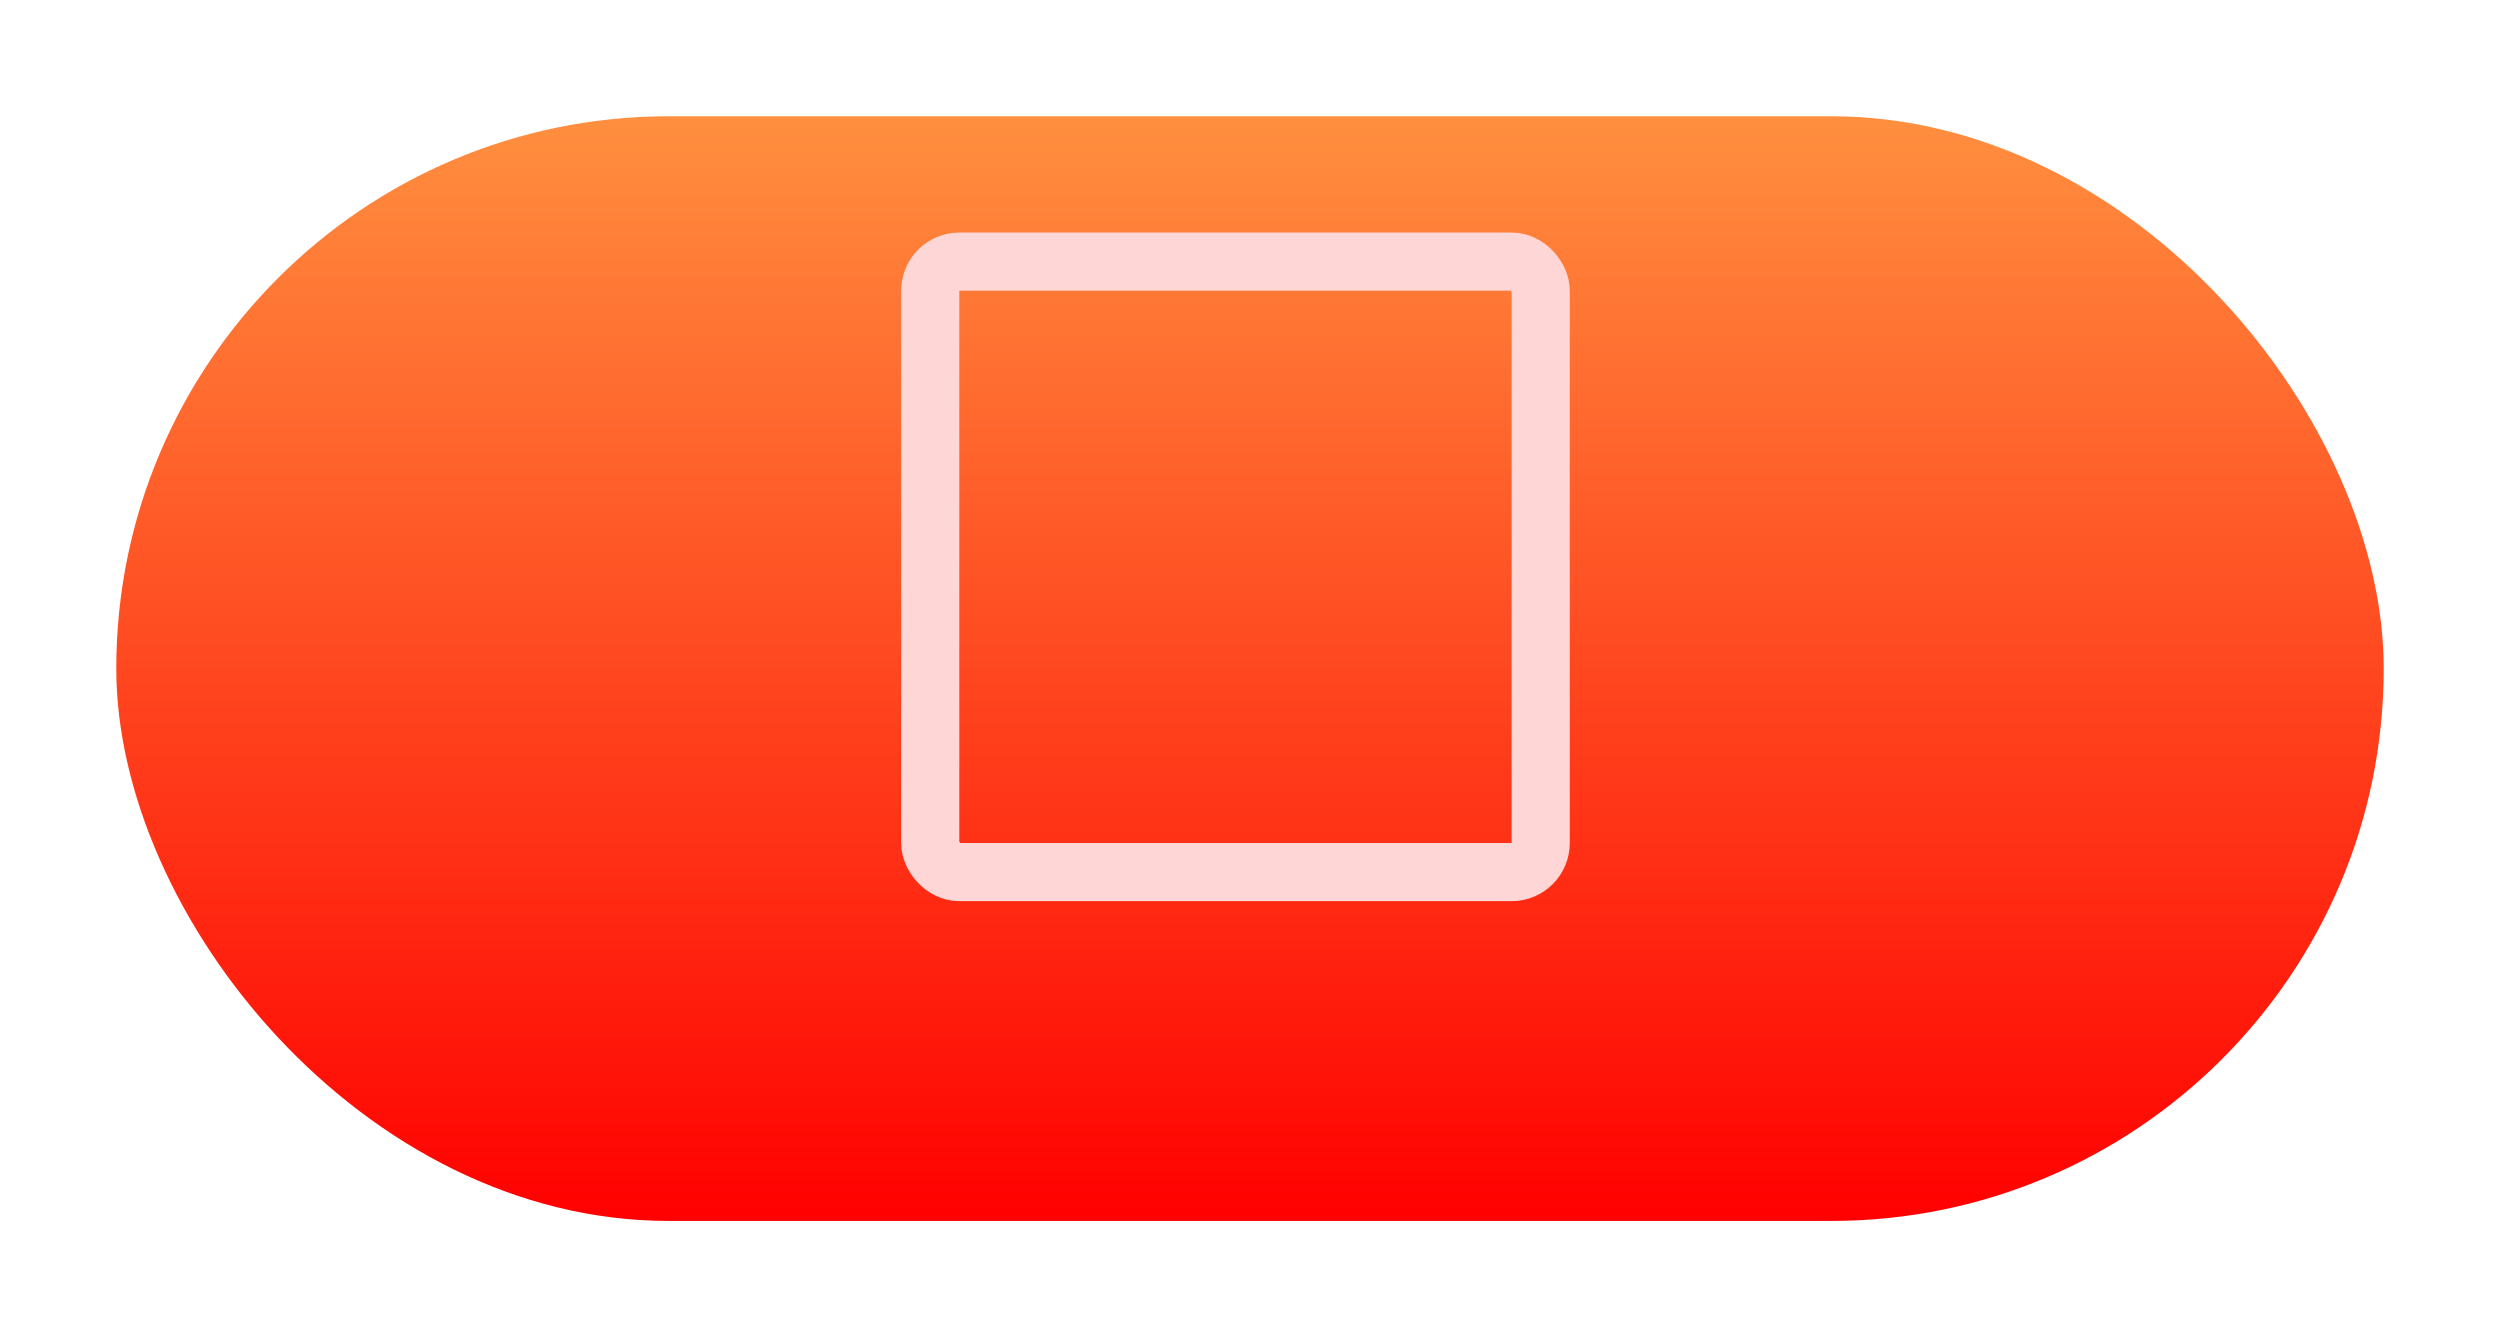 <svg width="86" height="46" viewBox="0 0 86 46" fill="none" xmlns="http://www.w3.org/2000/svg">
<g filter="url(#filter0_d_46_622)">
<rect x="4" width="78" height="38" rx="19" fill="url(#paint0_linear_46_622)"/>
</g>
<rect x="32" y="9" width="21" height="21" rx="1" stroke="#FFD6D6" stroke-width="2"/>
<defs>
<filter id="filter0_d_46_622" x="0" y="0" width="86" height="46" filterUnits="userSpaceOnUse" color-interpolation-filters="sRGB">
<feFlood flood-opacity="0" result="BackgroundImageFix"/>
<feColorMatrix in="SourceAlpha" type="matrix" values="0 0 0 0 0 0 0 0 0 0 0 0 0 0 0 0 0 0 127 0" result="hardAlpha"/>
<feOffset dy="4"/>
<feGaussianBlur stdDeviation="2"/>
<feComposite in2="hardAlpha" operator="out"/>
<feColorMatrix type="matrix" values="0 0 0 0 0 0 0 0 0 0 0 0 0 0 0 0 0 0 0.25 0"/>
<feBlend mode="normal" in2="BackgroundImageFix" result="effect1_dropShadow_46_622"/>
<feBlend mode="normal" in="SourceGraphic" in2="effect1_dropShadow_46_622" result="shape"/>
</filter>
<linearGradient id="paint0_linear_46_622" x1="43" y1="0" x2="43" y2="38" gradientUnits="userSpaceOnUse">
<stop stop-color="#FF8F3F"/>
<stop offset="1" stop-color="#FF0000"/>
</linearGradient>
</defs>
</svg>
